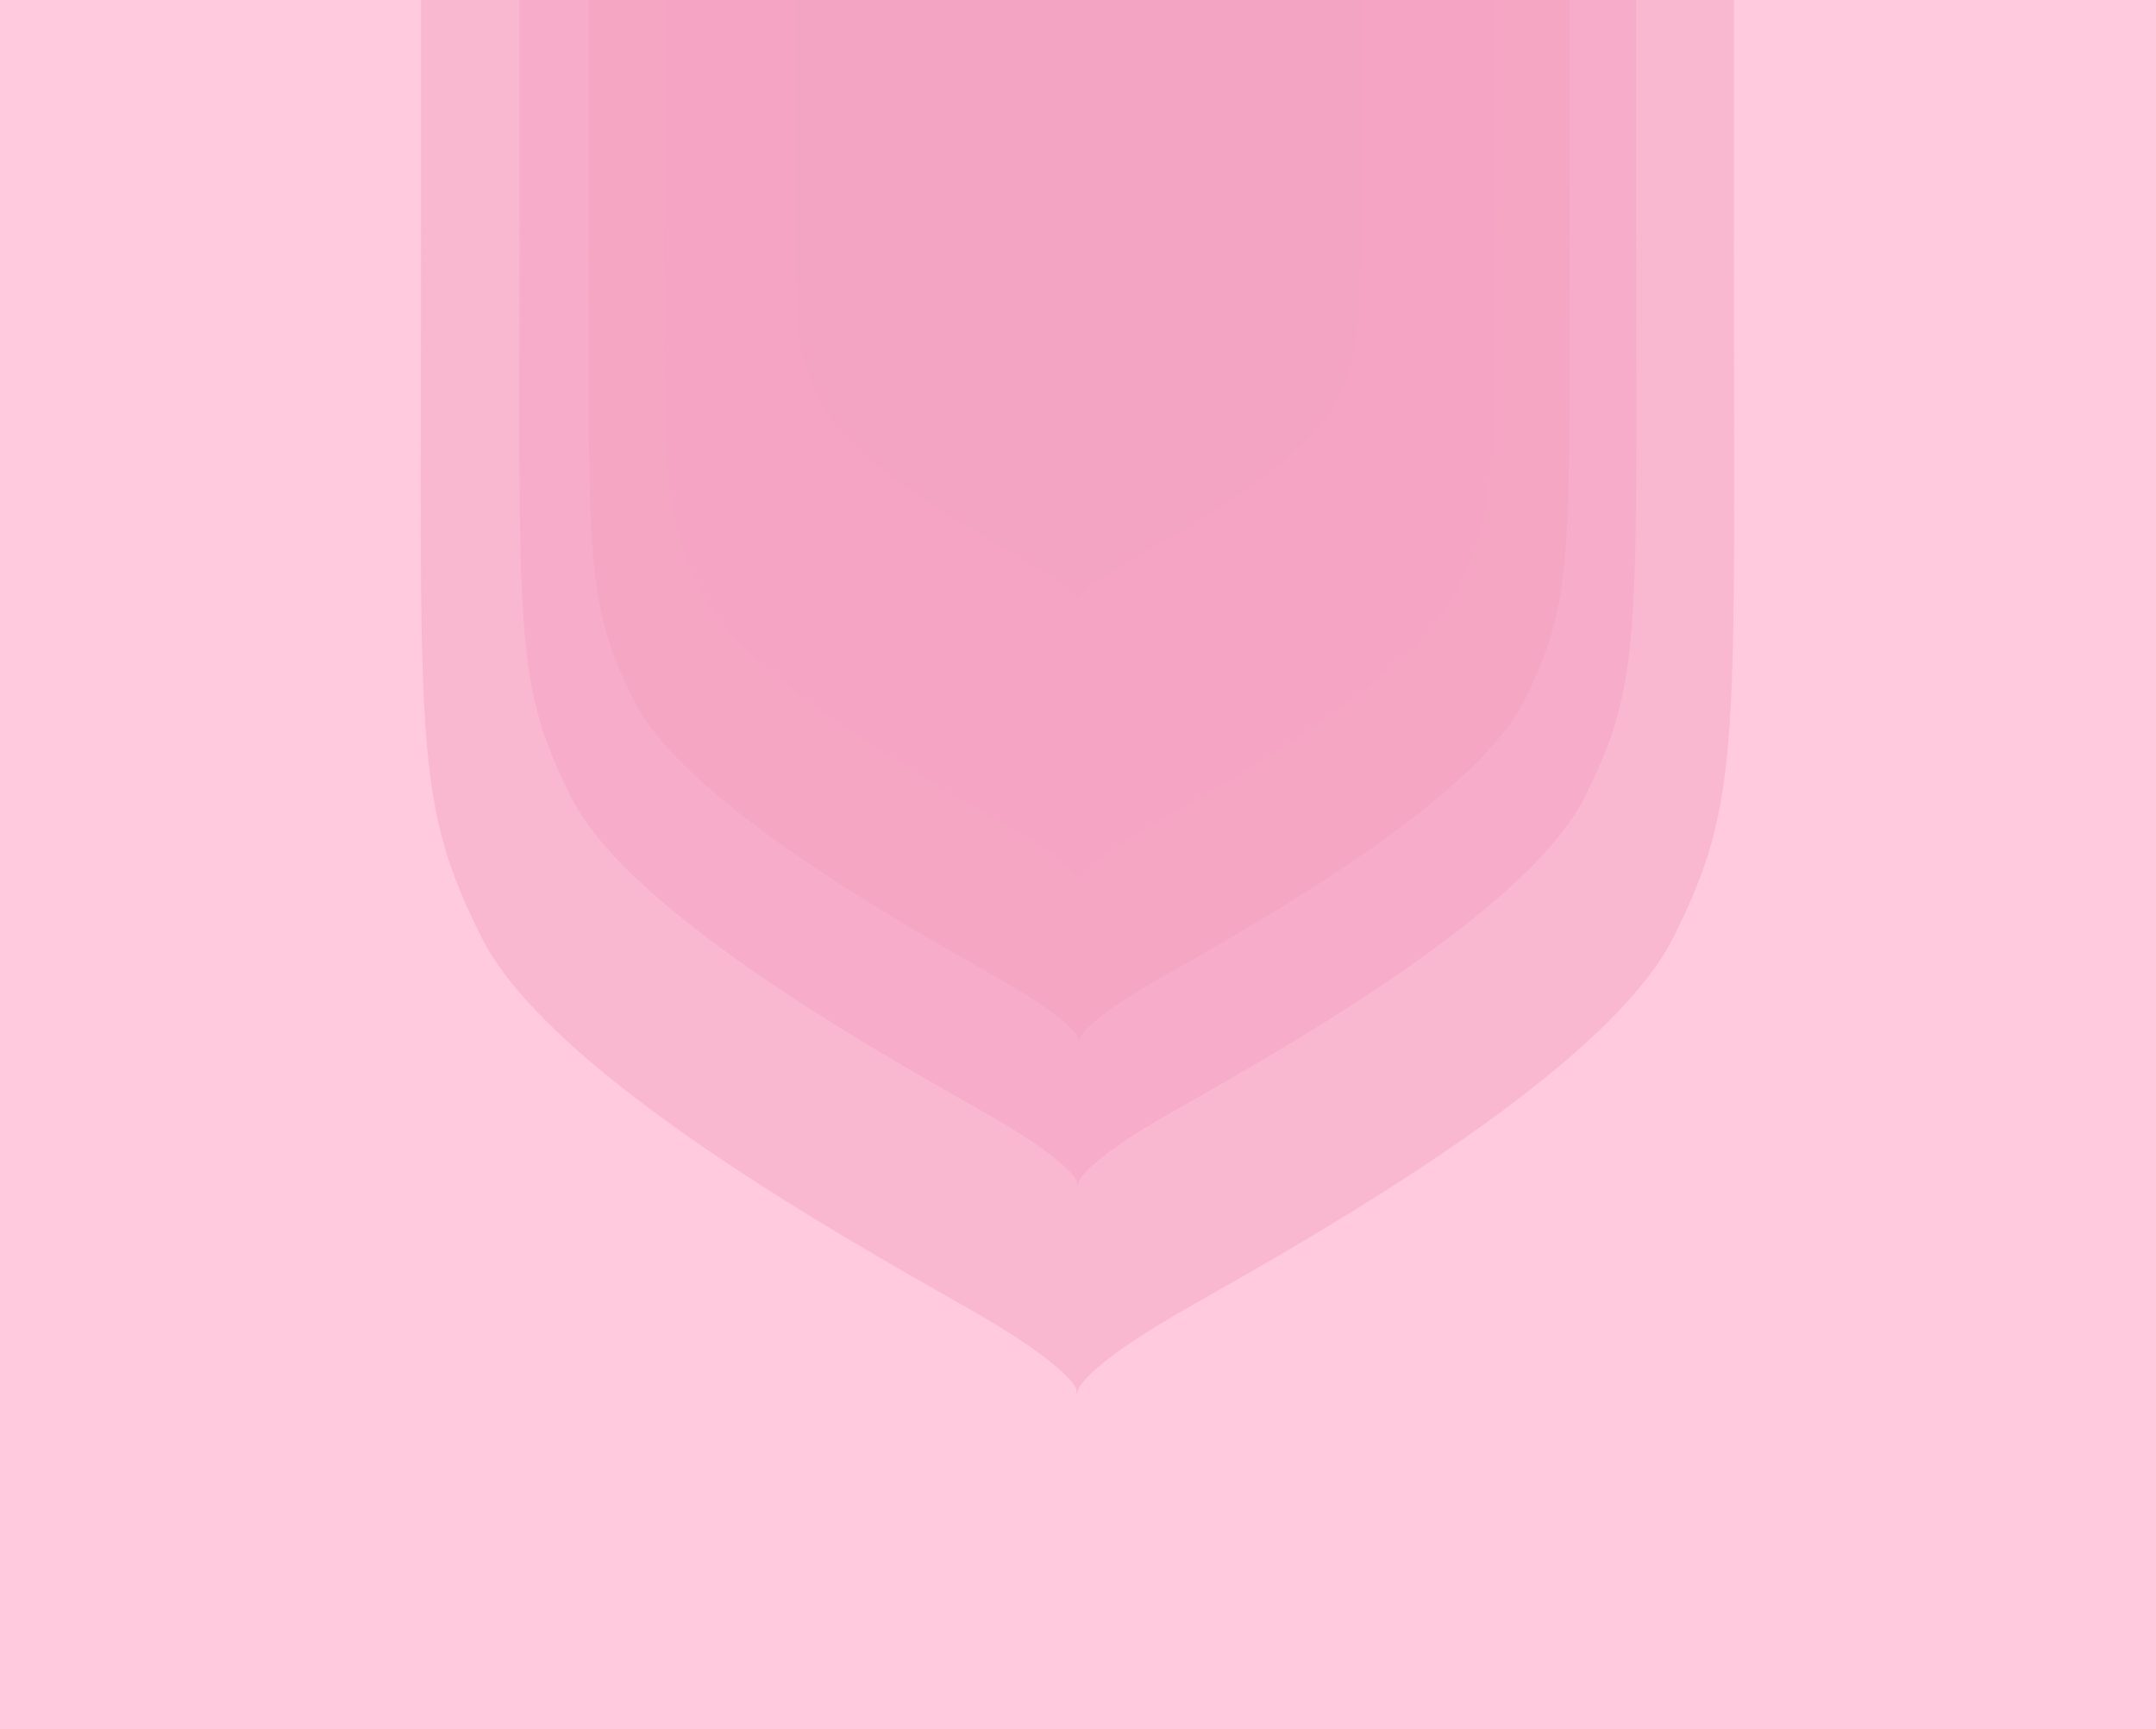 <svg width="1440" height="1155" viewBox="0 0 1440 1155" fill="none" xmlns="http://www.w3.org/2000/svg">
<g clip-path="url(#clip0_73_1303)">
<rect width="1440" height="1155" fill="#FFCADE"/>
<g opacity="0.56">
<g opacity="0.5">
<path d="M1117.66 -625.827C1068.72 -723.786 841.907 -844.789 784.24 -878.485C723.682 -913.834 720.245 -927.754 720.245 -927.754L719.013 -931V-927.754C719.013 -927.754 715.543 -913.834 655.053 -878.485C597.386 -844.789 370.54 -723.786 321.603 -625.827C275.256 -532.897 281.254 -497.878 281.254 -150.244V374.642H719.633H1158.01V-150.244C1158.01 -497.878 1164.04 -532.897 1117.66 -625.827Z" fill="#7CD7BD" fill-opacity="0.5"/>
<path d="M1117.66 626.098C1068.72 724.058 841.907 845.061 784.24 878.756C723.682 914.105 720.245 928.026 720.245 928.026L719.013 931.271V928.026C719.013 928.026 715.543 914.105 655.053 878.756C597.386 845.061 370.54 724.058 321.603 626.098C275.256 533.169 281.254 498.149 281.254 150.516V-374.371H719.633H1158.01V150.516C1158.01 498.149 1164.04 533.169 1117.66 626.098Z" fill="#EC86AD"/>
</g>
<g opacity="0.8">
<path d="M972.18 -395.041C941.26 -456.927 797.971 -533.371 761.539 -554.659C723.282 -576.991 721.11 -585.785 721.11 -585.785L720.332 -587.835V-585.785C720.332 -585.785 718.14 -576.991 679.925 -554.659C643.493 -533.371 500.183 -456.927 469.266 -395.041C439.986 -336.332 443.775 -314.209 443.775 -94.59V237.009H720.723H997.671V-94.59C997.671 -314.209 1001.48 -336.332 972.18 -395.041Z" fill="#EC86AD"/>
<path d="M972.18 395.868C941.26 457.754 797.971 534.198 761.539 555.485C723.282 577.817 721.11 586.612 721.11 586.612L720.332 588.662V586.612C720.332 586.612 718.14 577.817 679.925 555.485C643.493 534.198 500.183 457.754 469.266 395.868C439.986 337.159 443.775 315.035 443.775 95.416L443.775 -236.183H720.723H997.671V95.416C997.671 315.035 1001.48 337.159 972.18 395.868Z" fill="#EC86AD"/>
</g>
<g opacity="0.7">
<path d="M1017.92 -466.735C981.374 -539.878 812.021 -630.227 768.963 -655.386C723.746 -681.781 721.18 -692.175 721.18 -692.175L720.26 -694.598V-692.175C720.26 -692.175 717.669 -681.781 672.503 -655.386C629.444 -630.227 460.066 -539.878 423.526 -466.735C388.92 -397.347 393.398 -371.199 393.398 -111.632V280.284H720.722H1048.05V-111.632C1048.05 -371.199 1052.55 -397.347 1017.92 -466.735Z" fill="#EC86AD"/>
<path d="M1017.92 468.038C981.374 541.181 812.021 631.531 768.963 656.69C723.746 683.084 721.18 693.478 721.18 693.478L720.26 695.901V693.478C720.26 693.478 717.669 683.084 672.503 656.69C629.444 631.531 460.066 541.181 423.526 468.038C388.92 398.651 393.398 372.503 393.398 112.936V-278.98H720.722H1048.05V112.936C1048.05 372.503 1052.55 398.651 1017.92 468.038Z" fill="#EC86AD"/>
</g>
<g opacity="0.6">
<path d="M1058.38 -532.062C1016.76 -615.359 823.897 -718.249 774.862 -746.901C723.368 -776.959 720.446 -788.796 720.446 -788.796L719.398 -791.555V-788.796C719.398 -788.796 716.448 -776.959 665.012 -746.901C615.977 -718.249 423.087 -615.359 381.474 -532.062C342.065 -453.043 347.165 -423.265 347.165 -127.667V318.651H719.925H1092.68V-127.667C1092.68 -423.265 1097.81 -453.043 1058.38 -532.062Z" fill="#EC86AD"/>
<path d="M1058.38 532.468C1016.76 615.764 823.897 718.655 774.862 747.307C723.368 777.365 720.446 789.202 720.446 789.202L719.398 791.961V789.202C719.398 789.202 716.448 777.365 665.012 747.307C615.977 718.655 423.087 615.764 381.474 532.468C342.065 453.449 347.165 423.671 347.165 128.073V-318.245H719.925H1092.69V128.073C1092.69 423.671 1097.81 453.449 1058.38 532.468Z" fill="#EC86AD"/>
</g>
<path d="M891.574 -269.941C870.468 -312.186 772.656 -364.368 747.788 -378.899C721.672 -394.143 720.19 -400.147 720.19 -400.147L719.659 -401.546V-400.147C719.659 -400.147 718.162 -394.143 692.076 -378.899C667.208 -364.368 569.381 -312.186 548.277 -269.941C528.29 -229.866 530.877 -214.764 530.877 -64.849V161.506H719.926H908.975V-64.849C908.975 -214.764 911.576 -229.866 891.574 -269.941Z" fill="#EC86AD"/>
<path d="M891.574 269.946C870.468 312.19 772.656 364.372 747.788 378.903C721.672 394.148 720.19 400.151 720.19 400.151L719.659 401.55V400.151C719.659 400.151 718.162 394.148 692.076 378.903C667.208 364.372 569.381 312.19 548.277 269.946C528.29 229.87 530.877 214.768 530.877 64.853V-161.502H719.926H908.975V64.853C908.975 214.768 911.576 229.87 891.574 269.946Z" fill="#EC86AD"/>
</g>
</g>
<defs>
<clipPath id="clip0_73_1303">
<rect width="1440" height="1155" fill="white"/>
</clipPath>
</defs>
</svg>
